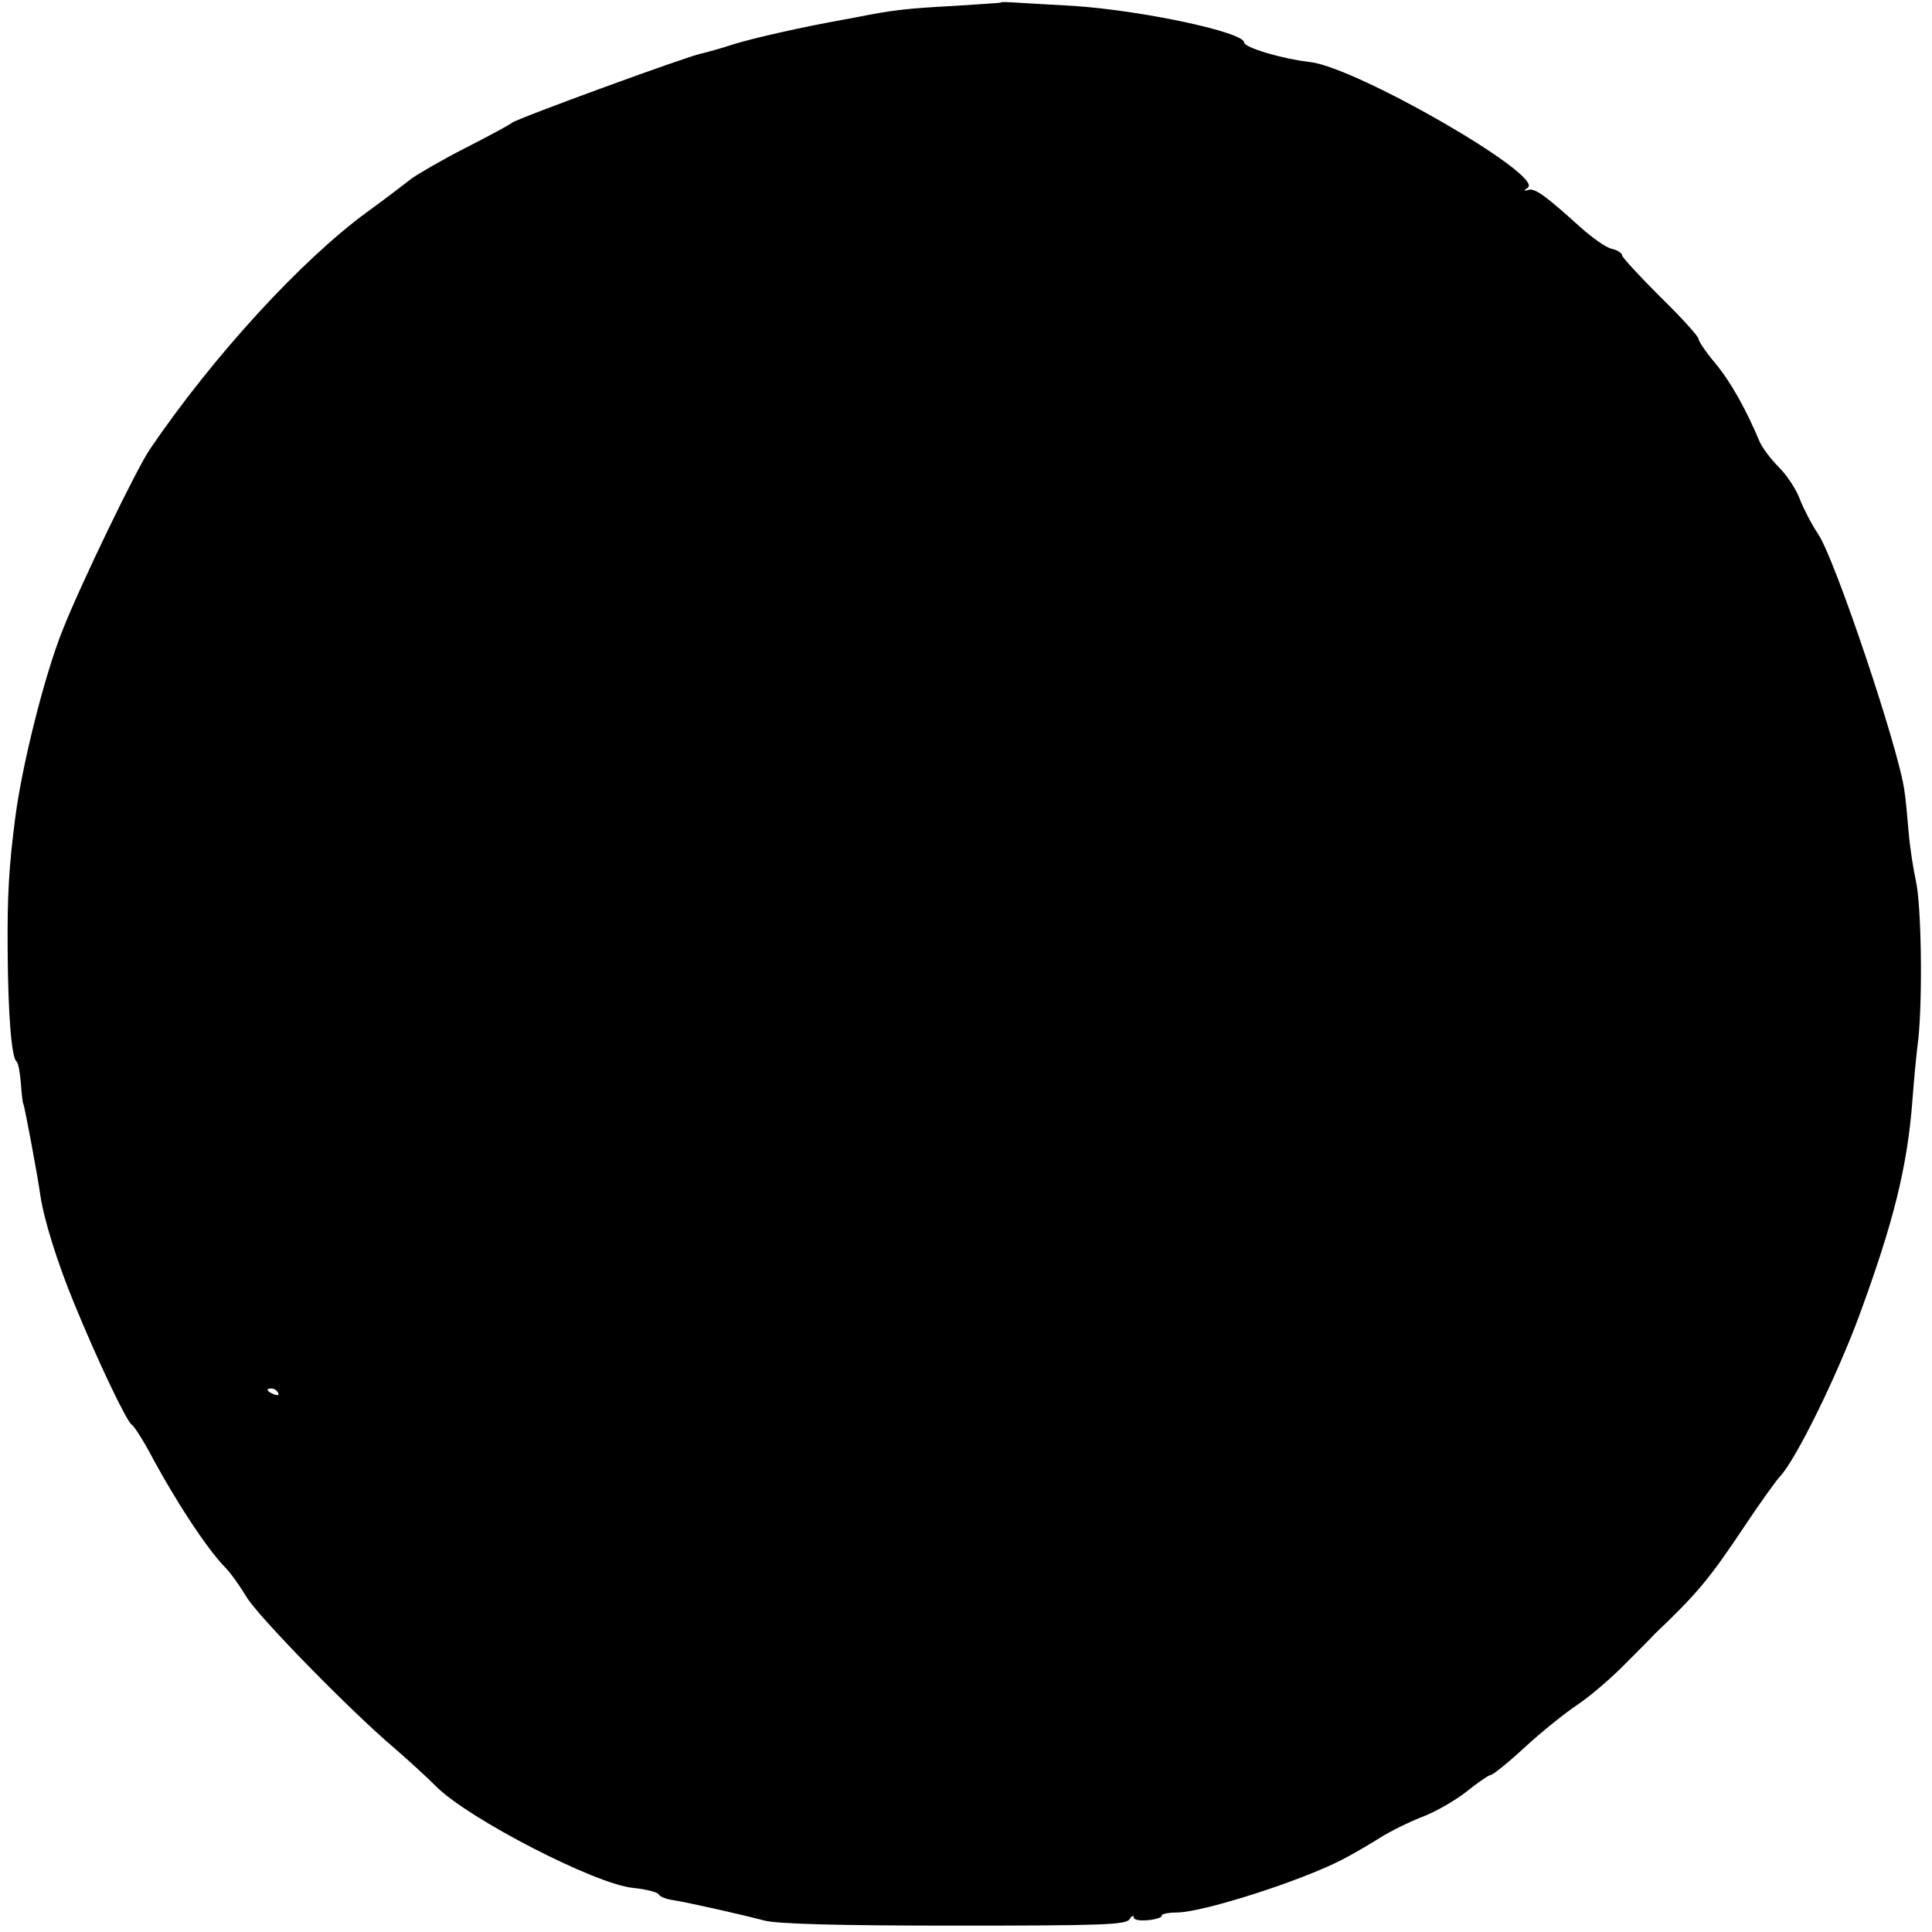 <?xml version="1.0" standalone="no"?>
<!DOCTYPE svg PUBLIC "-//W3C//DTD SVG 20010904//EN"
 "http://www.w3.org/TR/2001/REC-SVG-20010904/DTD/svg10.dtd">
<svg version="1.0" xmlns="http://www.w3.org/2000/svg"
 width="455pt" height="455pt" viewBox="0 0 455 455"
 preserveAspectRatio="xMidYMid meet">
<g transform="translate(0,455) scale(0.1,-0.1)"
fill="#000000" stroke="none">
<path d="M2357 4544 c-1 -1 -51 -4 -112 -8 -113 -6 -144 -10 -230 -27 -27 -5
-59 -11 -70 -13 -93 -18 -178 -38 -220 -51 -27 -9 -60 -18 -73 -21 -35 -7
-434 -153 -446 -163 -6 -5 -56 -32 -111 -60 -55 -28 -111 -61 -125 -71 -14
-11 -61 -47 -105 -79 -155 -113 -364 -341 -512 -559 -32 -47 -164 -320 -206
-427 -43 -108 -95 -317 -111 -440 -15 -116 -19 -183 -18 -312 1 -152 9 -254
21 -263 4 -3 8 -25 10 -50 2 -25 4 -47 6 -50 3 -5 34 -171 40 -215 8 -55 39
-156 79 -253 56 -137 124 -279 136 -287 6 -4 24 -32 41 -63 61 -115 136 -229
179 -273 14 -14 36 -46 50 -69 25 -44 247 -271 350 -358 30 -26 74 -66 98 -90
75 -75 373 -229 462 -238 30 -3 58 -10 61 -15 3 -6 19 -12 35 -14 36 -6 153
-32 214 -48 31 -8 172 -12 448 -12 347 0 404 2 412 15 5 8 10 10 10 5 0 -7 15
-9 35 -7 19 2 33 7 31 11 -2 3 15 7 38 7 64 2 289 74 386 124 22 11 61 34 87
50 26 17 72 39 102 51 30 11 77 38 104 59 27 22 54 40 58 40 5 0 41 29 80 65
39 36 95 81 125 101 30 20 81 64 113 97 32 32 63 63 67 68 101 96 130 131 210
251 36 54 75 109 87 122 37 40 132 233 185 376 81 220 114 351 126 510 3 41 9
107 14 145 10 100 7 313 -6 371 -6 27 -14 78 -17 114 -3 36 -7 80 -10 98 -13
98 -164 547 -203 604 -16 24 -35 61 -43 82 -8 22 -30 56 -49 75 -20 20 -40 47
-46 61 -31 74 -68 141 -104 184 -22 26 -40 53 -40 58 0 6 -40 50 -90 99 -49
49 -90 93 -90 98 0 5 -11 12 -24 15 -14 3 -46 26 -73 50 -84 76 -108 93 -123
89 -12 -4 -12 -2 -2 5 40 28 -402 283 -513 296 -64 7 -155 34 -155 46 0 24
-238 75 -400 86 -58 3 -120 7 -138 8 -18 1 -33 2 -35 0z m-1702 -3274 c3 -6
-1 -7 -9 -4 -18 7 -21 14 -7 14 6 0 13 -4 16 -10z"/>
</g>
</svg>
